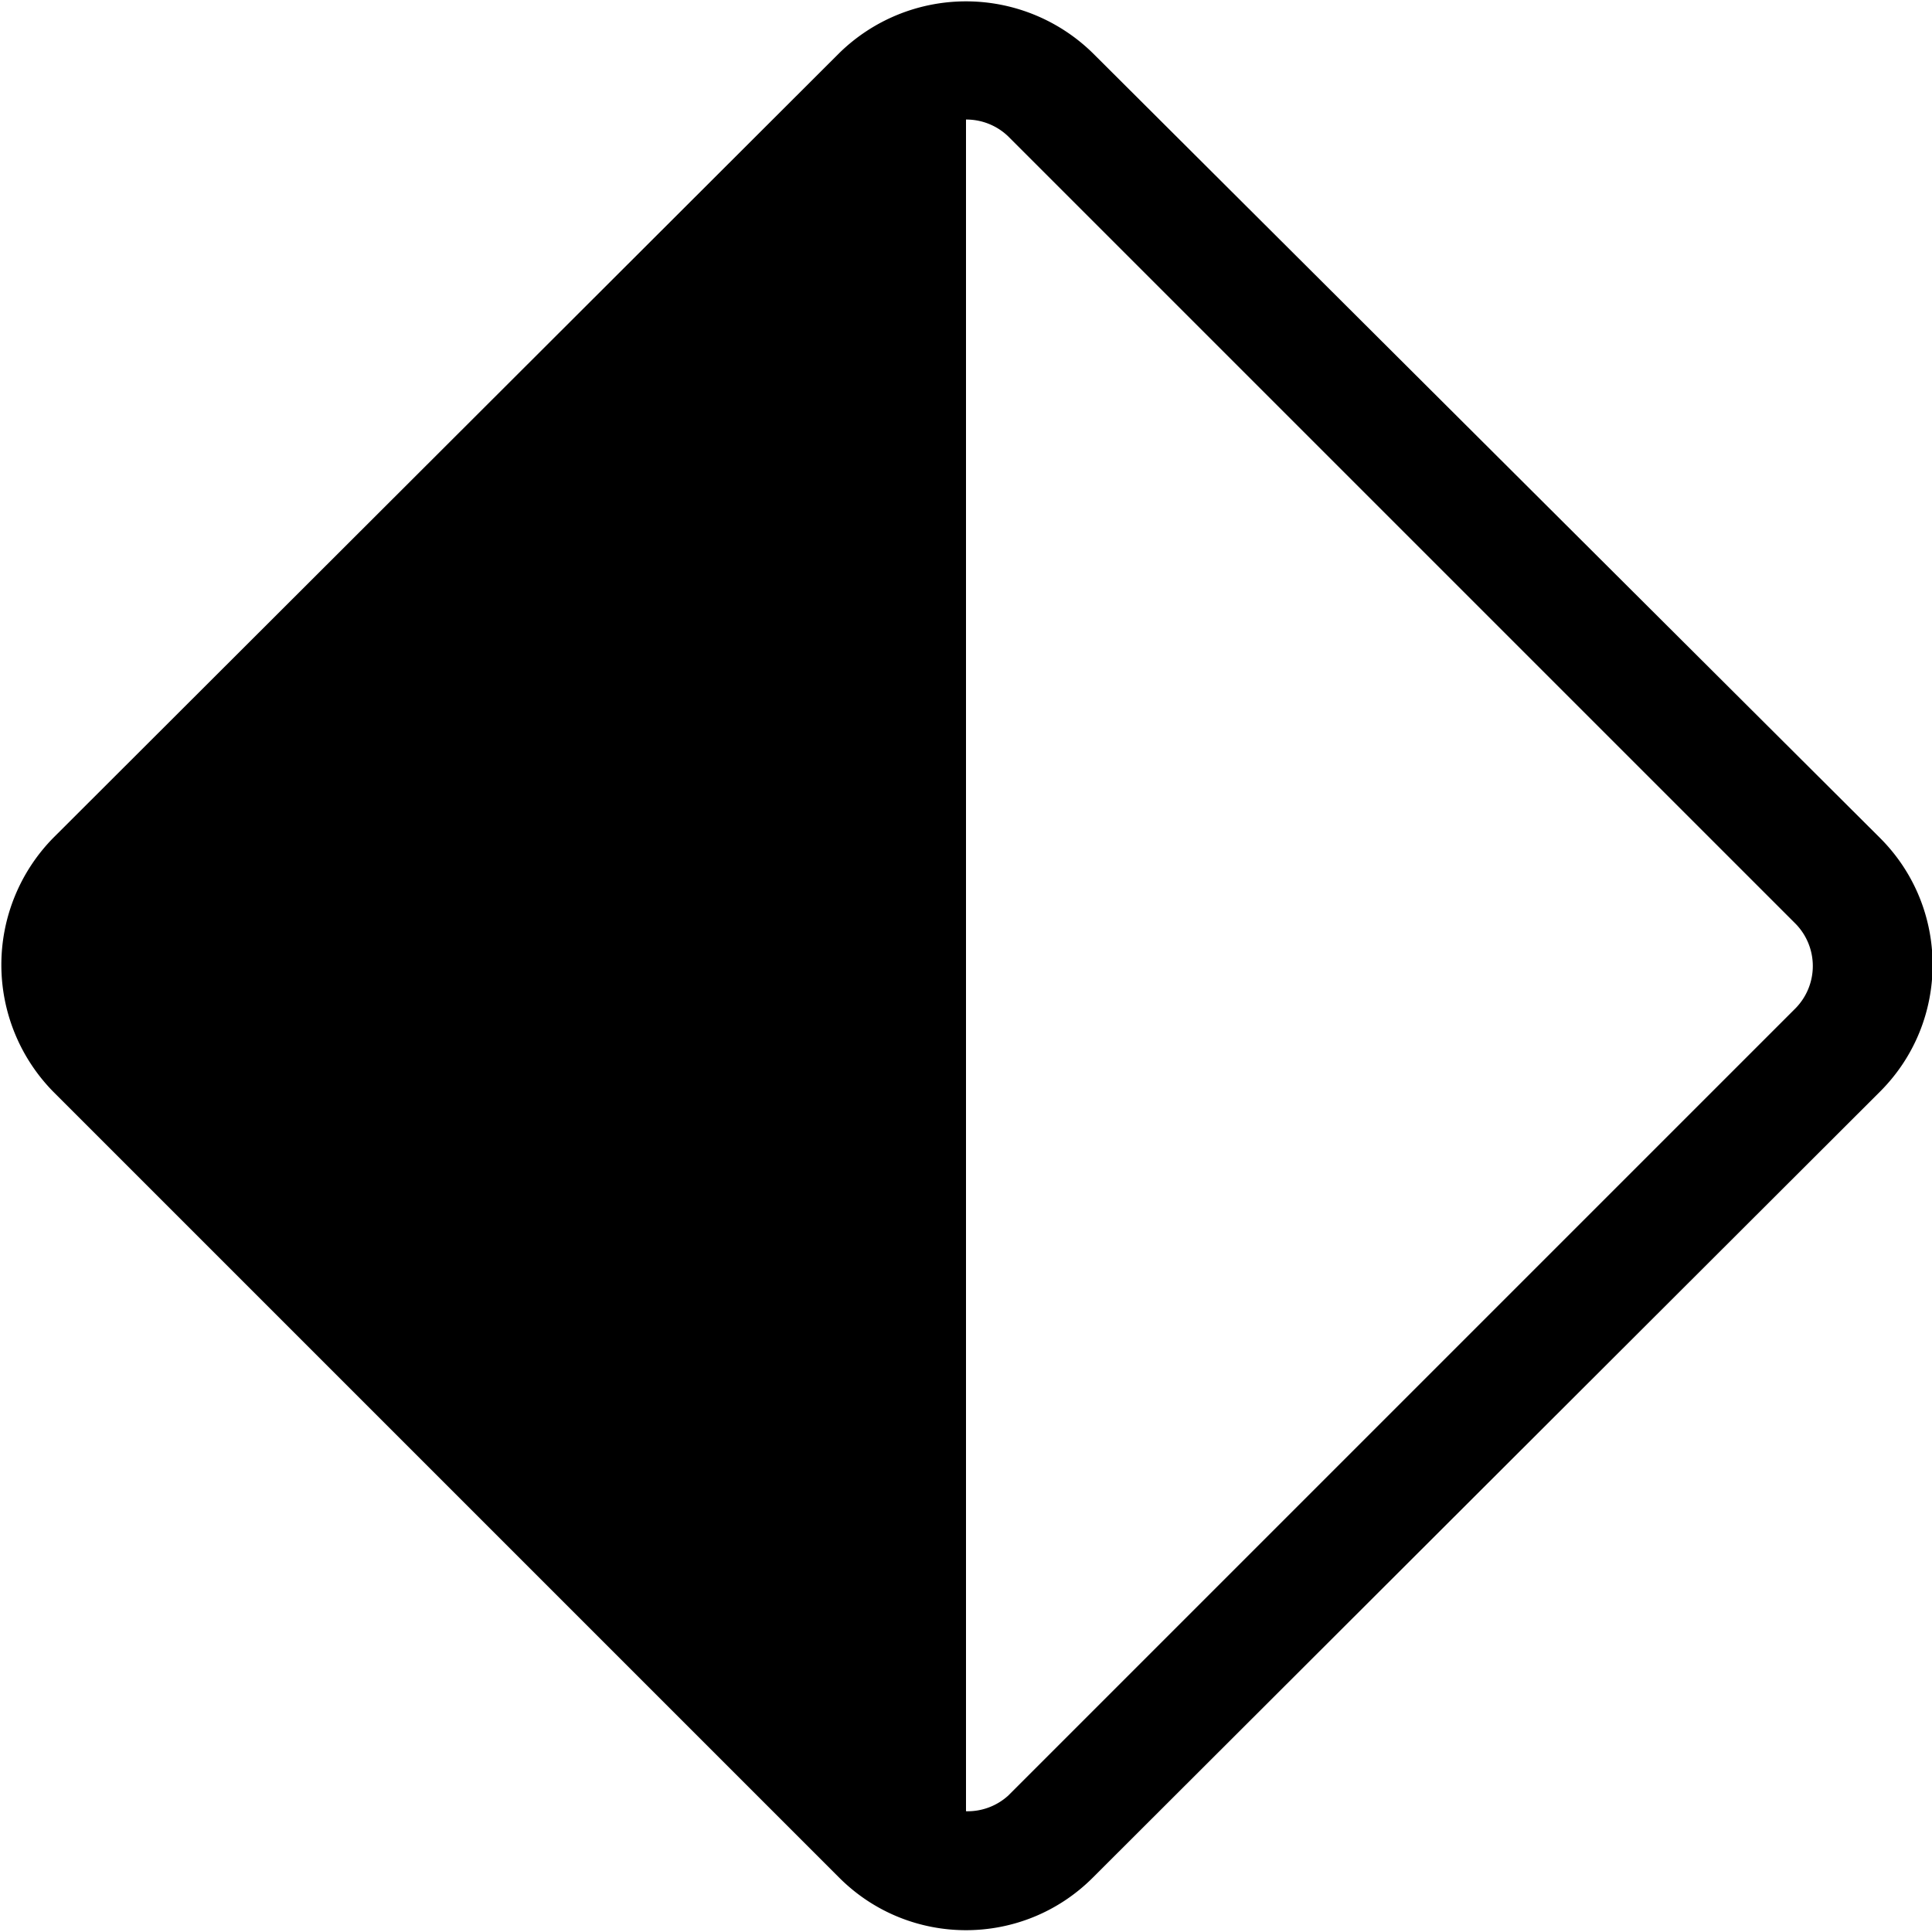 <svg xmlns="http://www.w3.org/2000/svg" width="16" height="16" viewBox="0 0 16 16" id="icon"><path d="M9.05.44a1.5 1.5 0 0 0-2.1 0L.44 6.94a1.5 1.5 0 0 0 0 2.1l6.51 6.51c.58.58 1.52.58 2.1 0l6.52-6.51c.58-.58.58-1.52 0-2.1zM8 .99a.5.5 0 0 1 .35.14l6.52 6.52a.5.5 0 0 1 0 .7l-6.52 6.52A.5.5 0 0 1 8 15z"/></svg>